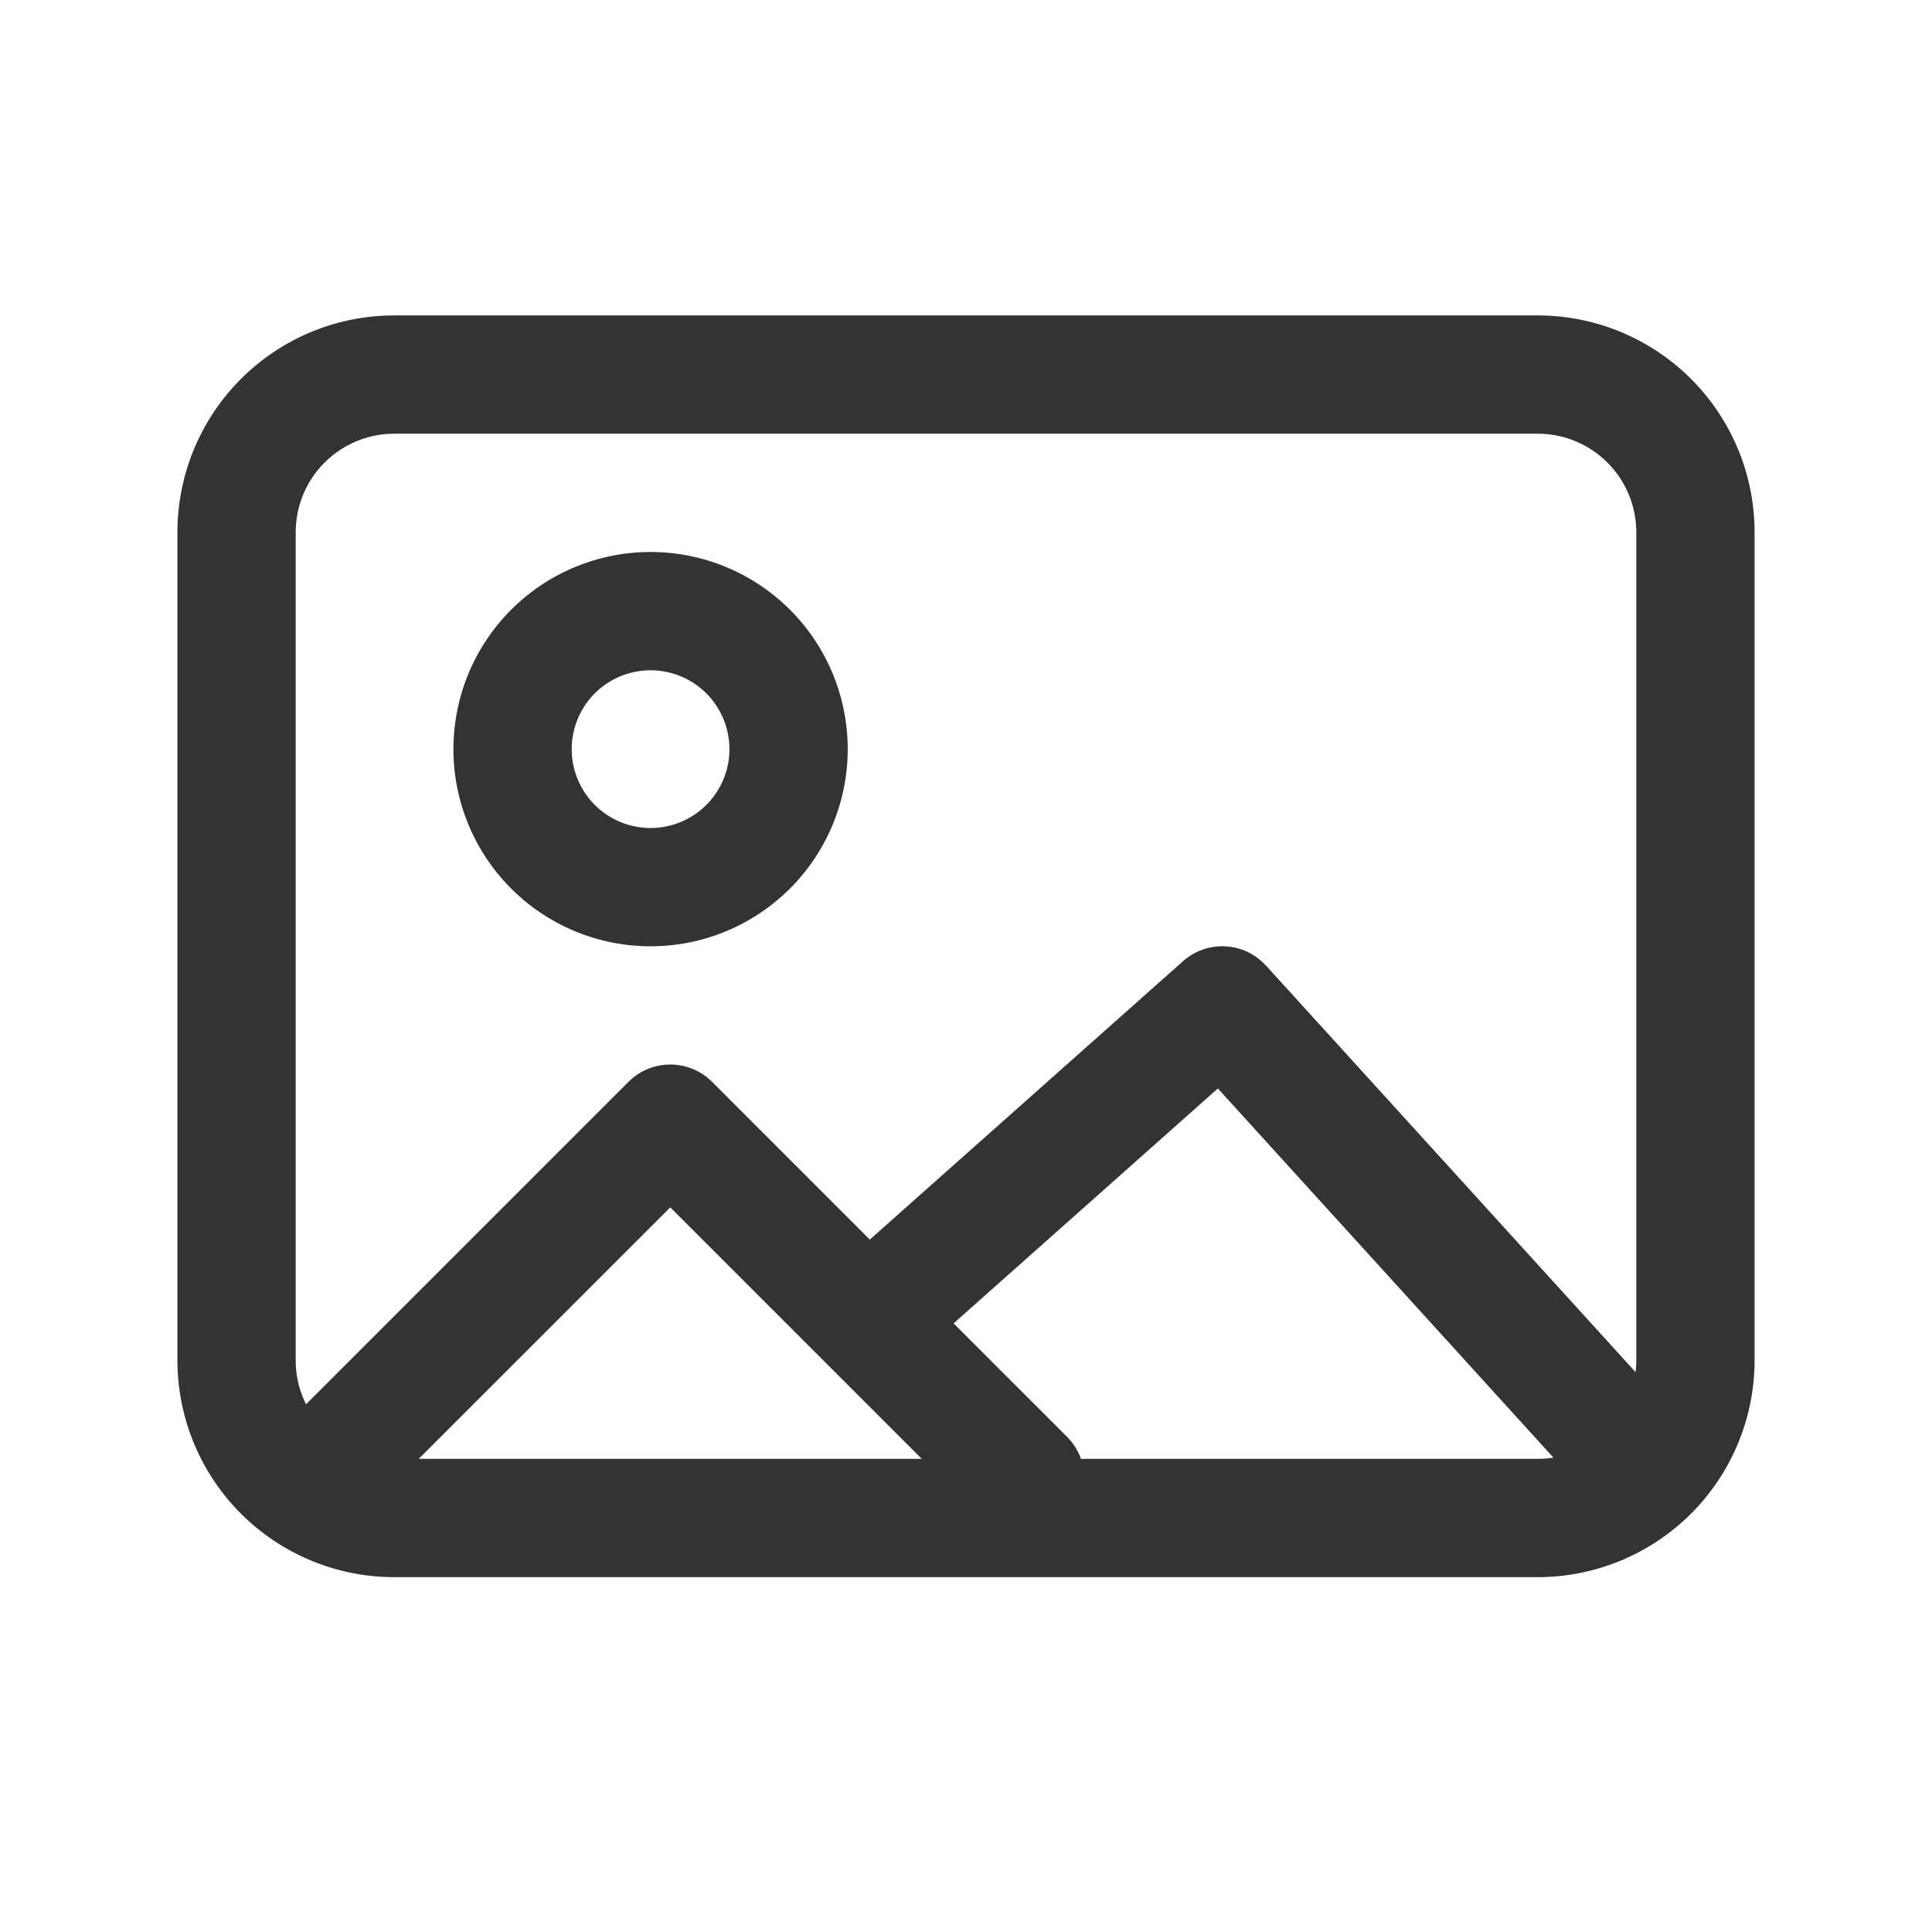 <?xml version="1.0" standalone="no"?><!DOCTYPE svg PUBLIC "-//W3C//DTD SVG 1.1//EN" "http://www.w3.org/Graphics/SVG/1.1/DTD/svg11.dtd"><svg t="1640247227275" class="icon" viewBox="0 0 1024 1024" version="1.1" xmlns="http://www.w3.org/2000/svg" p-id="3010" xmlns:xlink="http://www.w3.org/1999/xlink" width="200" height="200"><defs><style type="text/css"></style></defs><path d="M815.02 167.184a114.939 114.939 0 0 1 114.939 114.939v438.857a114.939 114.939 0 0 1-114.939 114.939h-606.041A114.939 114.939 0 0 1 94.041 720.98v-438.857A114.939 114.939 0 0 1 208.98 167.184z m-459.755 472.733L221.936 773.224h266.637L355.265 639.916z m290.231-63.007l-140.079 124.51 60.103 60.082c3.406 3.427 5.872 7.44 7.398 11.724H815.02c2.821 0 5.601-0.209 8.317-0.669l-177.842-195.647zM815.02 229.878h-606.041A52.245 52.245 0 0 0 156.735 282.122v438.857c0 8.38 1.964 16.3 5.475 23.322l170.883-170.883a31.347 31.347 0 0 1 41.963-2.152l2.382 2.152 83.571 83.592 165.992-147.54a31.347 31.347 0 0 1 39.351-1.881l2.424 1.985 2.257 2.236 195.856 215.458c0.251-2.069 0.376-4.18 0.376-6.29v-438.857a52.245 52.245 0 0 0-52.245-52.245zM344.816 292.571a104.49 104.49 0 1 1 0 208.98 104.49 104.49 0 0 1 0-208.98z m0 62.694a41.796 41.796 0 1 0 0 83.592 41.796 41.796 0 0 0 0-83.592z" fill="#333333" p-id="3011"></path></svg>